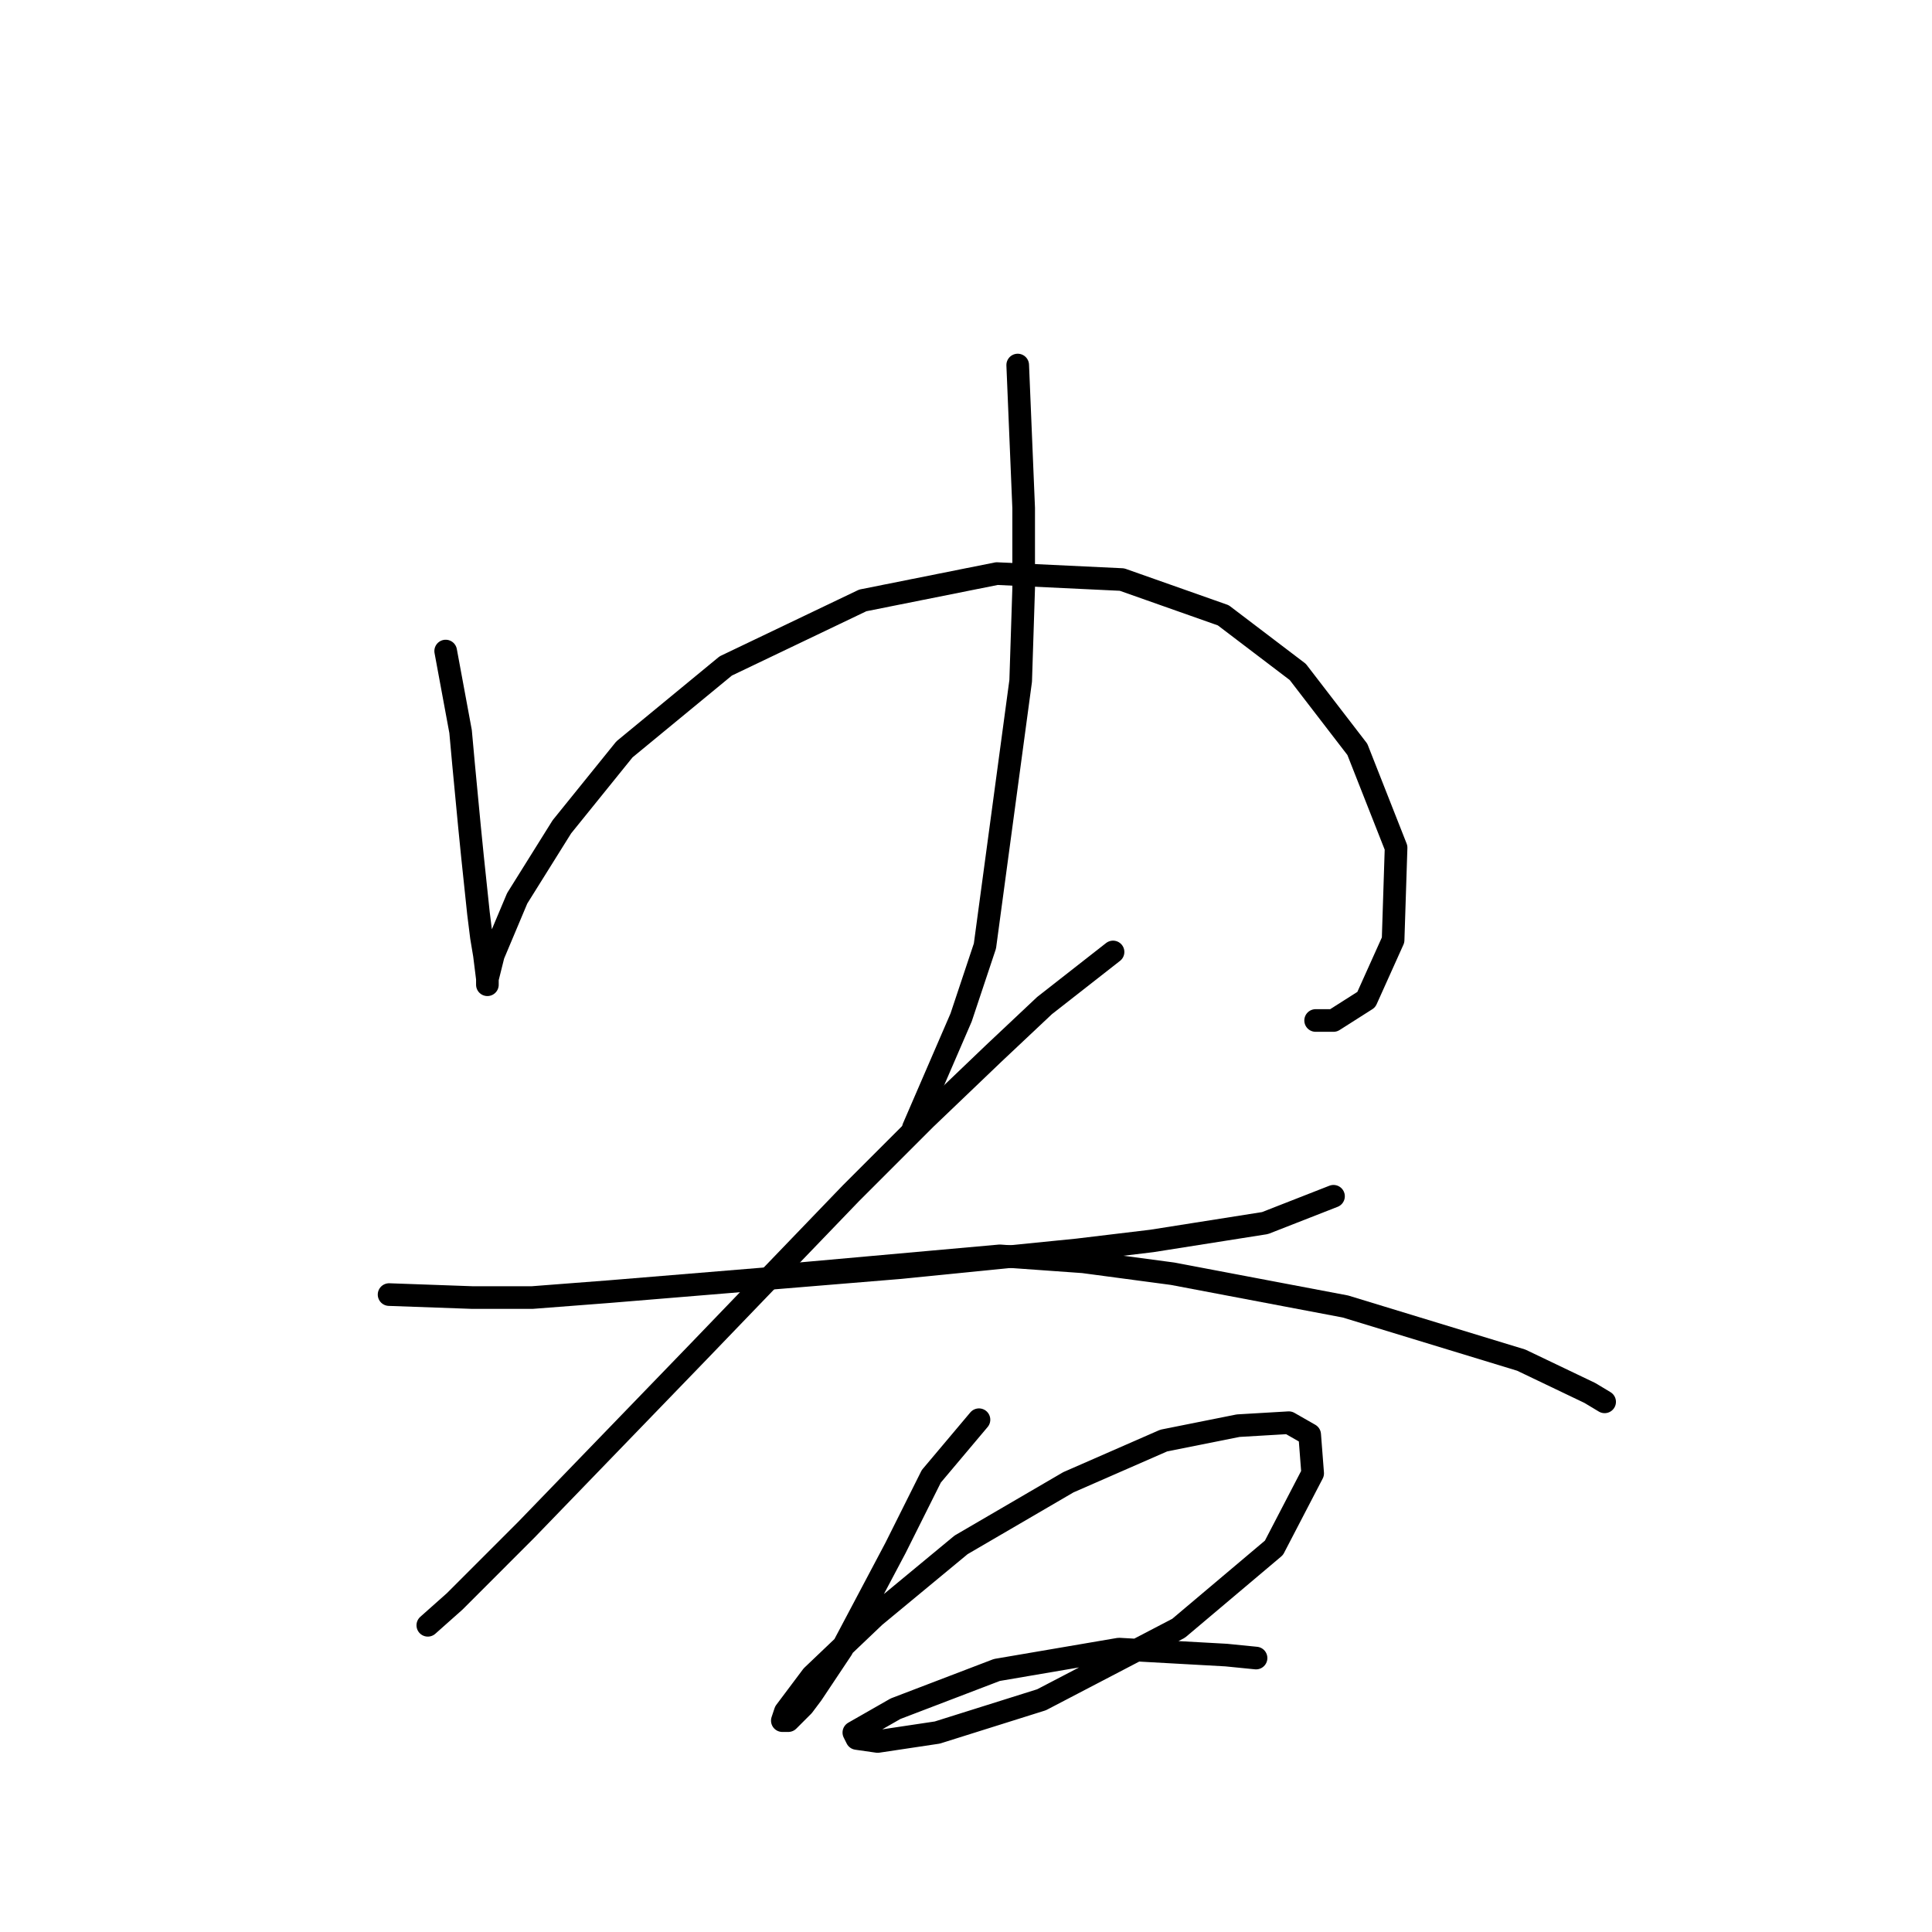 <?xml version="1.0" standalone="no"?>
    <svg width="256" height="256" xmlns="http://www.w3.org/2000/svg" version="1.1">
    <polyline stroke="black" stroke-width="3" stroke-linecap="round" fill="transparent" stroke-linejoin="round" points="59.055 86.268 61.029 96.927 61.424 101.27 62.213 109.56 62.608 113.508 63.398 121.008 63.792 124.166 64.187 126.535 64.582 129.693 64.582 130.483 64.582 129.693 65.372 126.535 68.53 119.034 74.451 109.56 82.742 99.296 96.164 88.242 114.323 79.557 132.088 76.004 148.669 76.794 162.091 81.531 171.96 89.032 179.856 99.296 184.988 112.323 184.593 124.561 181.04 132.457 176.697 135.22 174.329 135.22 174.329 135.22 " />
        <polyline stroke="black" stroke-width="3" stroke-linecap="round" fill="transparent" stroke-linejoin="round" points="134.852 48.37 135.641 67.319 135.641 77.978 135.246 90.216 130.509 125.351 127.351 134.825 121.034 149.432 121.034 149.432 " />
        <polyline stroke="black" stroke-width="3" stroke-linecap="round" fill="transparent" stroke-linejoin="round" points="51.555 171.539 62.608 171.934 70.504 171.934 80.768 171.144 119.061 167.986 142.747 165.618 152.616 164.433 167.618 162.065 176.697 158.512 176.697 158.512 " />
        <polyline stroke="black" stroke-width="3" stroke-linecap="round" fill="transparent" stroke-linejoin="round" points="147.484 126.14 138.404 133.246 131.693 139.563 122.614 148.248 112.744 158.117 92.611 179.04 69.714 202.726 60.24 212.201 56.687 215.359 56.687 215.359 " />
        <polyline stroke="black" stroke-width="3" stroke-linecap="round" fill="transparent" stroke-linejoin="round" points="106.033 168.776 132.483 166.407 143.536 167.197 155.38 168.776 178.276 173.118 201.568 180.224 210.648 184.567 212.622 185.751 212.622 185.751 " />
        <polyline stroke="black" stroke-width="3" stroke-linecap="round" fill="transparent" stroke-linejoin="round" points="129.719 188.12 123.403 195.62 118.666 205.095 111.56 218.517 107.612 224.439 106.428 226.018 104.454 227.992 103.664 227.992 104.059 226.807 107.612 222.07 115.902 214.175 127.351 204.7 141.563 196.41 154.195 190.883 164.065 188.909 170.776 188.514 173.539 190.093 173.934 195.225 168.802 205.095 156.169 215.754 138.01 225.228 124.193 229.571 116.297 230.755 113.534 230.36 113.139 229.571 118.666 226.413 132.088 221.28 148.274 218.517 162.486 219.307 166.433 219.701 166.433 219.701 " />
        </svg>